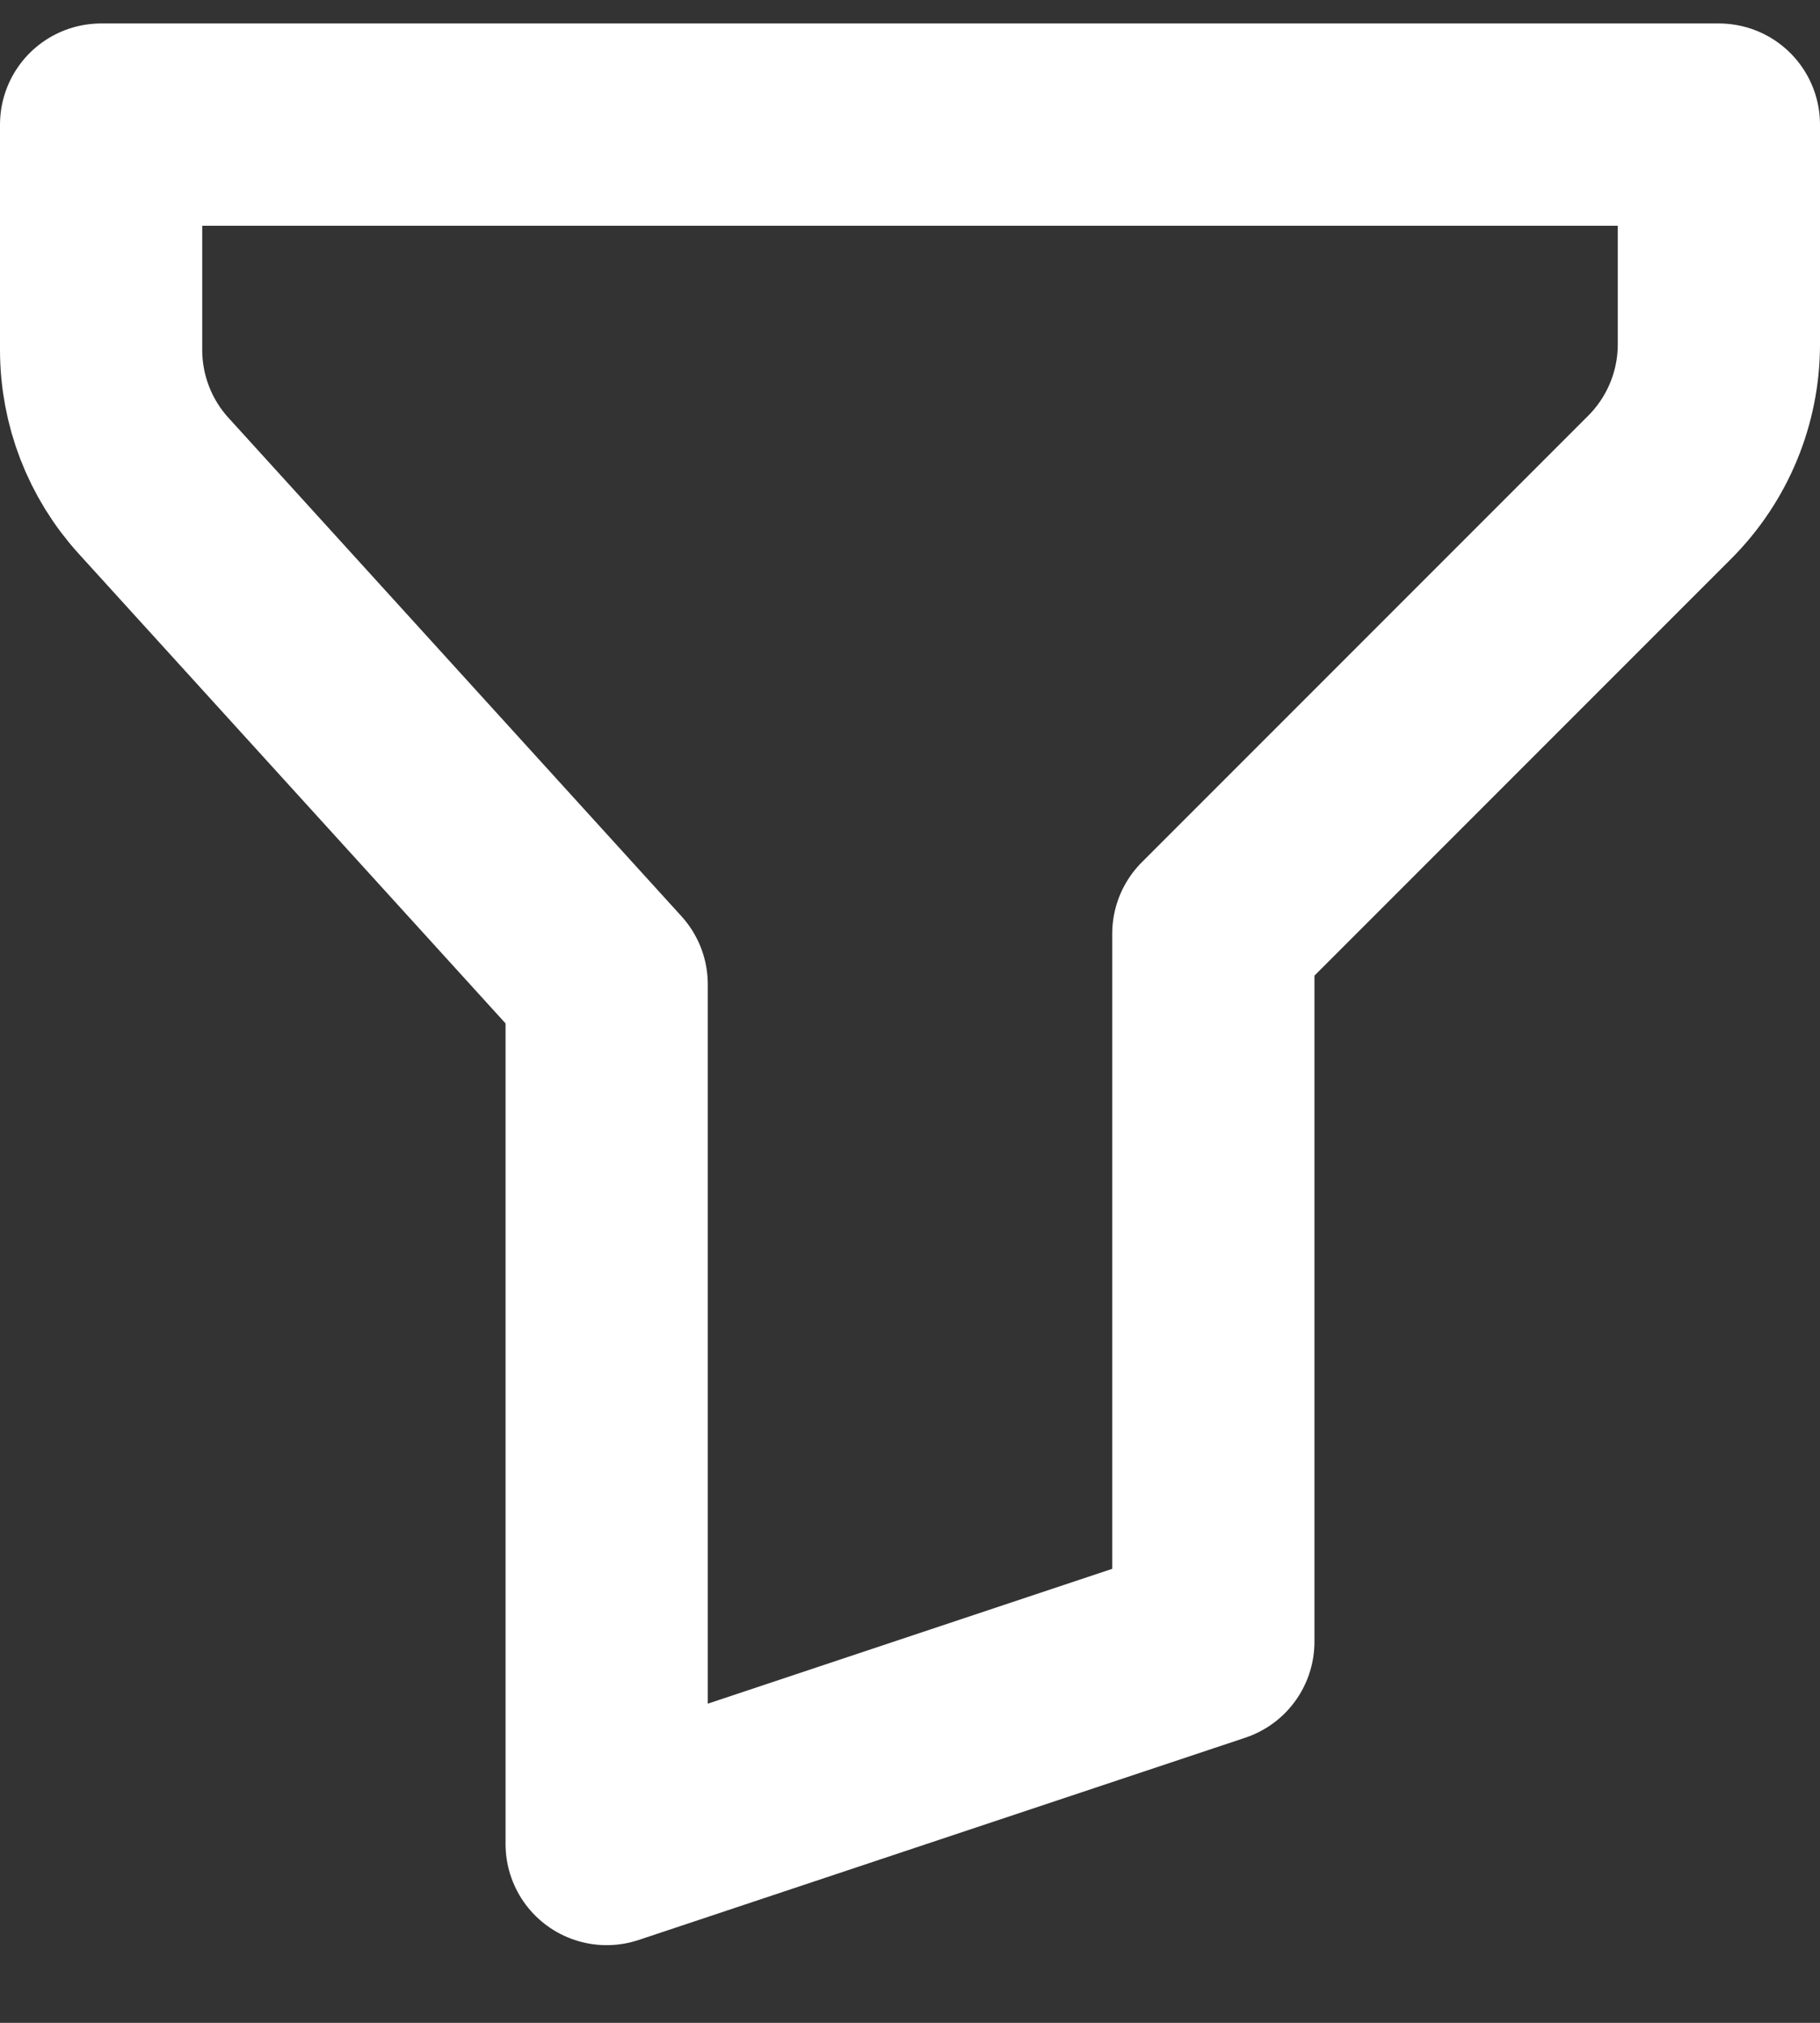 <svg width="18" height="20" viewBox="0 0 18 20" fill="none" xmlns="http://www.w3.org/2000/svg">
<rect x="0" y="0" width="18" height="20" fill="#333333" stroke="none"/>
<path d="M1 1.232H17V3.404C17 3.935 16.789 4.443 16.414 4.818L12 9.232V16.232L6 18.232V9.732L1.52 4.804C1.185 4.436 1 3.957 1 3.459V1.232Z" stroke="white" stroke-width="2" stroke-linecap="round" stroke-linejoin="round"/>
</svg>
